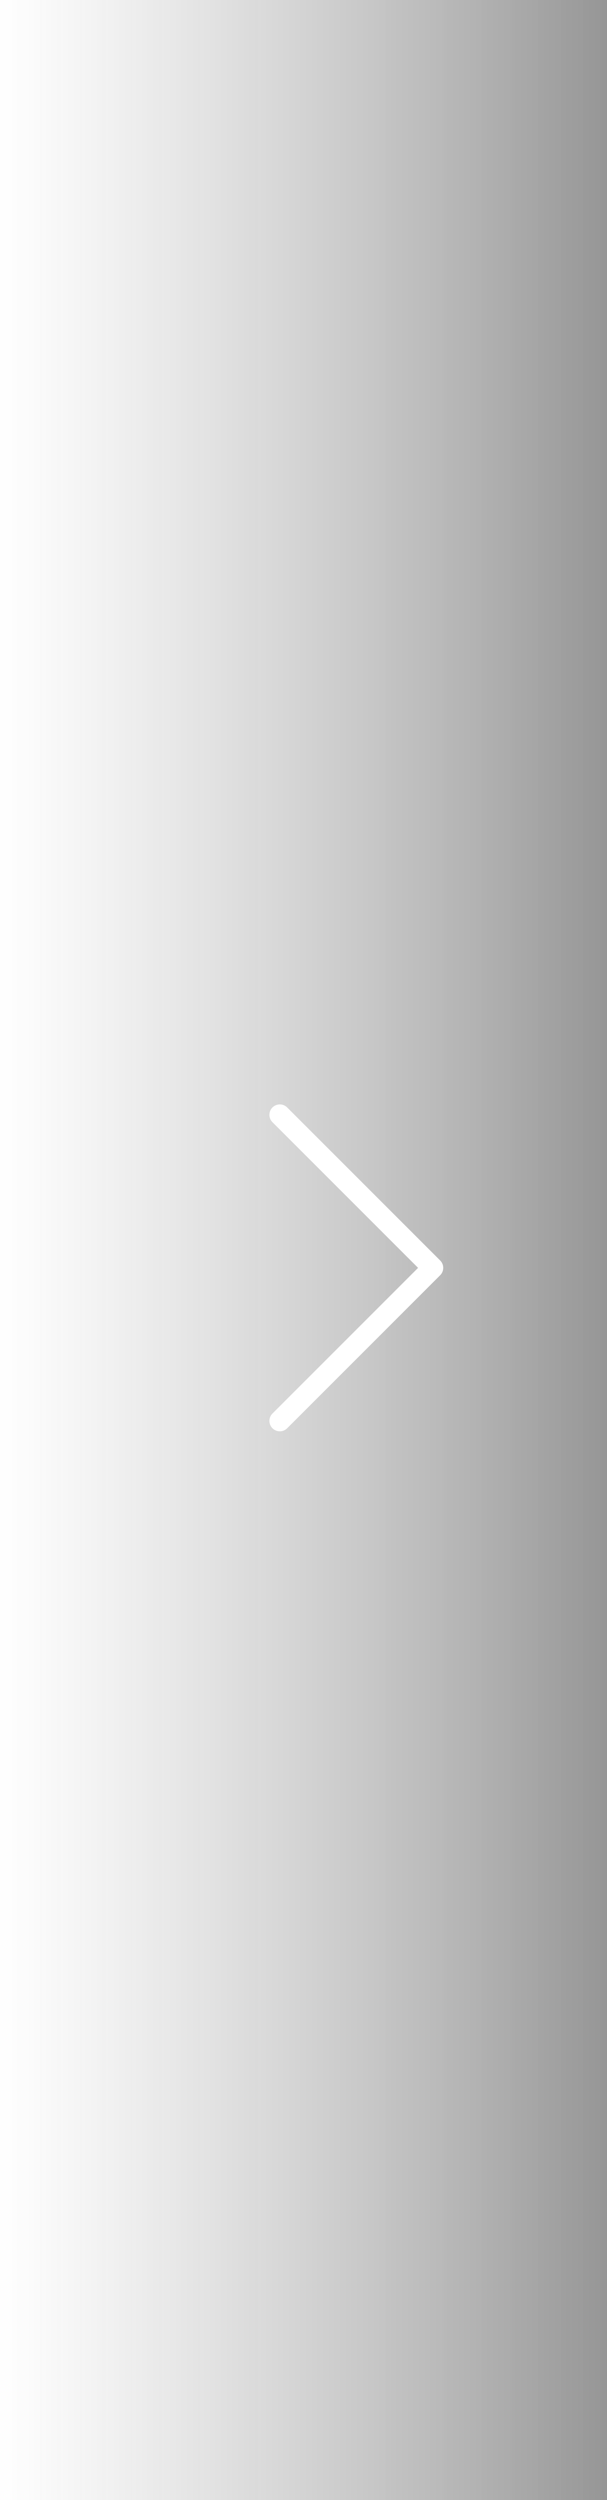 <svg xmlns="http://www.w3.org/2000/svg" xmlns:xlink="http://www.w3.org/1999/xlink" width="102" height="420" viewBox="0 0 102 420">
  <defs>
    <linearGradient id="linear-gradient" y1="0.5" x2="1" y2="0.5" gradientUnits="objectBoundingBox">
      <stop offset="0" stop-color="#050505" stop-opacity="0.424"/>
      <stop offset="1" stop-color="#585858" stop-opacity="0"/>
    </linearGradient>
    <filter id="Path_692" x="35.546" y="175.816" width="47.934" height="74.368" filterUnits="userSpaceOnUse">
      <feOffset dy="3" input="SourceAlpha"/>
      <feGaussianBlur stdDeviation="3" result="blur"/>
      <feFlood flood-opacity="0.161"/>
      <feComposite operator="in" in2="blur"/>
      <feComposite in="SourceGraphic"/>
    </filter>
  </defs>
  <g id="Group_1243" data-name="Group 1243" transform="translate(-738 -975)">
    <rect id="Rectangle_448" data-name="Rectangle 448" width="102" height="420" transform="translate(840 1395) rotate(180)" fill="url(#linear-gradient)"/>
    <g transform="matrix(1, 0, 0, 1, 738, 975)" filter="url(#Path_692)">
      <path id="Path_692-2" data-name="Path 692" d="M.5.5,26.209,26.209l-2.678,2.678L.5,51.918" transform="translate(46.52 183.79)" fill="none" stroke="#fff" stroke-linecap="round" stroke-linejoin="round" stroke-width="3.5"/>
    </g>
  </g>
</svg>
